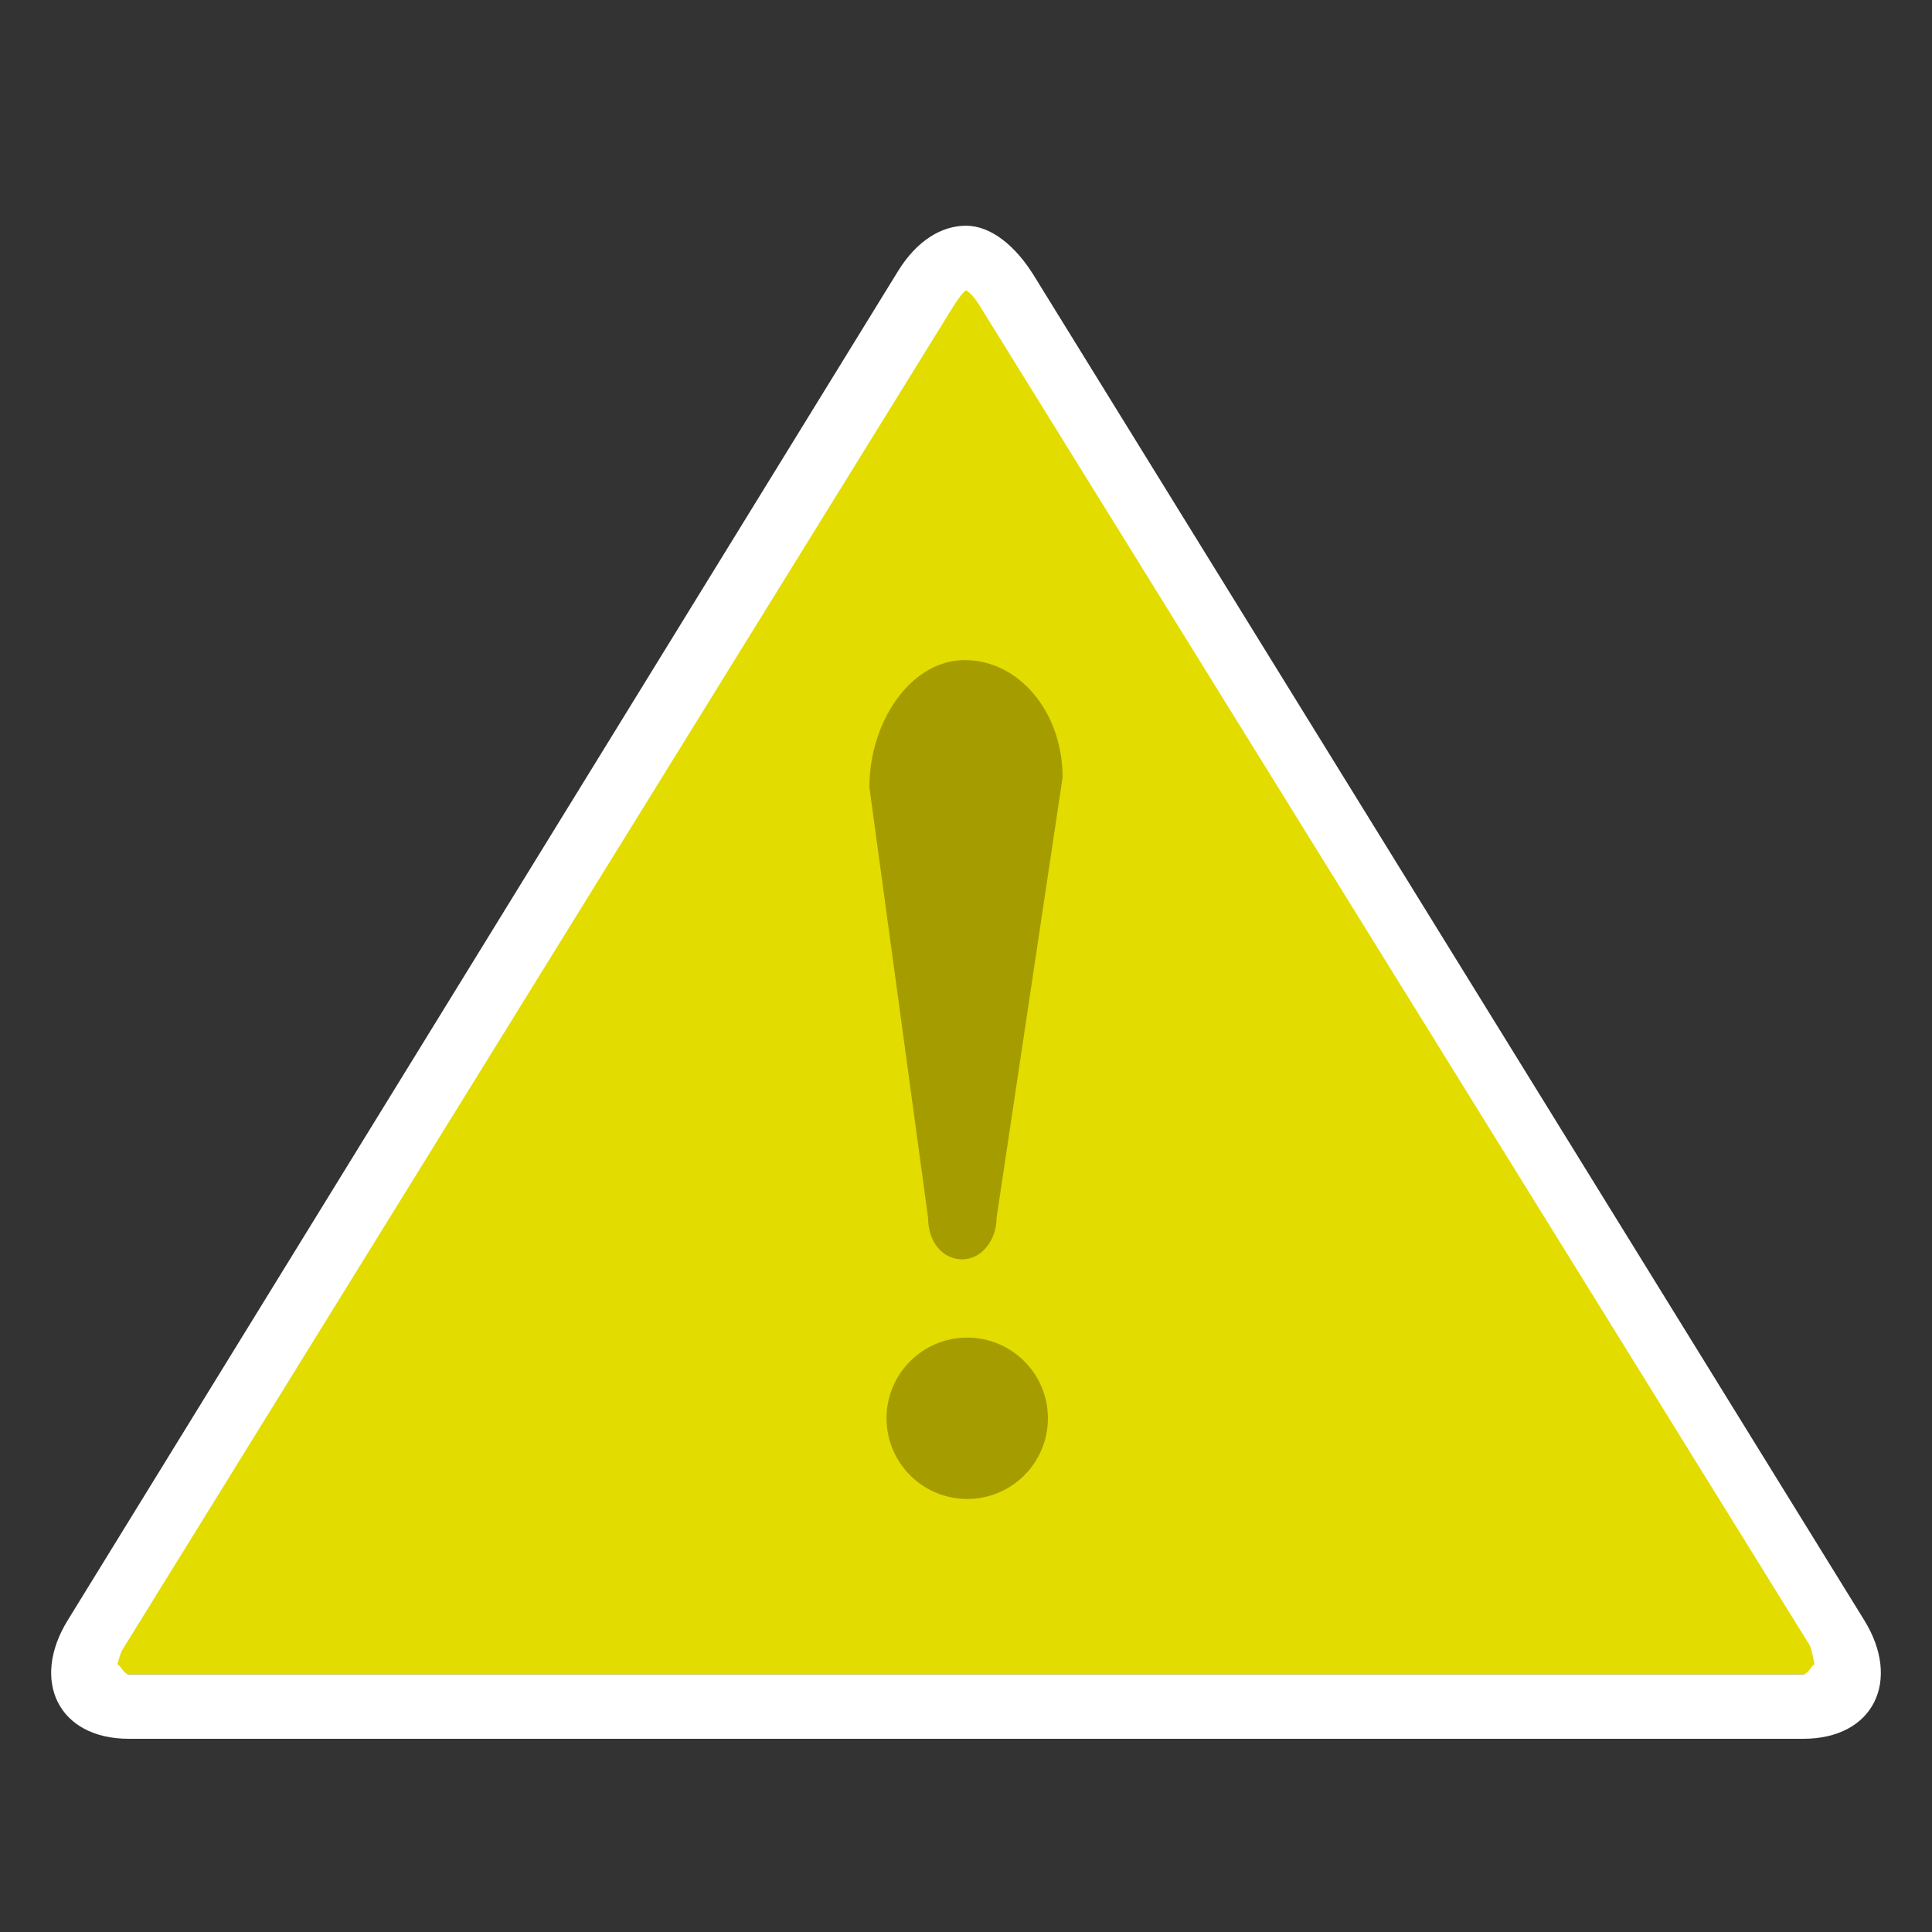 <?xml version="1.0" encoding="iso-8859-1"?>
<!-- Generator: Adobe Illustrator 18.1.1, SVG Export Plug-In . SVG Version: 6.00 Build 0)  -->
<svg version="1.1" xmlns="http://www.w3.org/2000/svg" xmlns:xlink="http://www.w3.org/1999/xlink" x="0px" y="0px"
	 viewBox="0 0 30 30" style="enable-background:new 0 0 30 30;" xml:space="preserve">
<rect x="0" y="0" width="30" height="30" fill="#333333" stroke="none"/>
<g id="Layer_1" style="display:none;">
	<g style="display:inline;">
		<path style="fill:#009999;" d="M15,29.5C7.005,29.5,0.5,22.995,0.5,15S7.005,0.5,15,0.5S29.5,7.005,29.5,15S22.995,29.5,15,29.5z"
			/>
		<path style="fill:#FFFFFF;" d="M15,1c7.72,0,14,6.28,14,14s-6.28,14-14,14S1,22.72,1,15S7.28,1,15,1 M15,0C6.716,0,0,6.716,0,15
			s6.716,15,15,15s15-6.716,15-15S23.284,0,15,0L15,0z"/>
	</g>
	<g style="display:inline;">
		<circle style="fill:#FFFFFF;" cx="15.285" cy="20.259" r="1.253"/>
		<path style="fill:#FFFFFF;" d="M16.766,10.31c0-1.025-0.684-1.823-1.519-1.823c-0.835,0-1.481,0.949-1.481,1.975l0.911,6.684
			c0,0.38,0.228,0.646,0.532,0.646c0.304,0,0.532-0.304,0.532-0.646L16.766,10.31z"/>
	</g>
</g>
<g id="red_notification" style="display:none;">
	<g style="display:inline;">
		<g>
			<polygon style="fill:#E52C2C;" points="9.283,29.155 0.595,20.468 0.595,8.591 9.269,0.595 21.174,0.595 29.155,8.577 
				29.155,20.481 21.159,29.155 			"/>
			<path style="fill:#FFFFFF;" d="M20.927,1.19l7.633,7.633v11.426l-7.662,8.311H9.529L1.19,20.221V8.852L9.501,1.19H20.927
				 M21.42,0H9.037L0,8.33v12.383l9.037,9.037H21.42l8.33-9.037V8.33L21.42,0L21.42,0z"/>
		</g>
		<g>
			<circle style="fill:#FFFFFF;" cx="14.912" cy="21.606" r="1.673"/>
			<path style="fill:#FFFFFF;" d="M16.846,8.367c0-1.339-0.893-2.454-2.045-2.454S12.83,7.177,12.83,8.516l1.227,8.925
				c0,0.483,0.335,0.892,0.744,0.892s0.744-0.409,0.744-0.892L16.846,8.367z"/>
		</g>
	</g>
</g>
<g id="yellow">
	<g>
		<g>
			<path style="fill:#E2DC00;" d="M2,26c-0.333,0-0.582,0.017-0.666-0.136c-0.085-0.151-0.031-0.357,0.144-0.64L14.372,4.442
				C14.555,4.147,14.784,3.991,15,3.991s0.446,0.176,0.629,0.471l12.893,20.812c0.175,0.282,0.229,0.436,0.145,0.588
				C28.582,26.015,28.333,26,28,26H2z"/>
			<path style="fill:#FFFFFF;" d="M15,4.508c0.034,0.018,0.113,0.079,0.203,0.224l12.893,20.808c0.039,0.064,0.065,0.26,0.082,0.302
				C28.134,25.851,28.075,26,28,26H2c-0.075,0-0.134-0.149-0.178-0.157c0.017-0.042,0.042-0.167,0.082-0.231L14.797,4.768
				C14.887,4.623,14.966,4.526,15,4.508 M15,3.505c-0.382,0-0.764,0.234-1.053,0.701L1.053,25.157C0.474,26.092,0.9,27,2,27h26
				c1.1,0,1.526-0.908,0.947-1.843L16.053,4.277C15.764,3.81,15.382,3.505,15,3.505L15,3.505z"/>
		</g>
		<g>
			<circle style="fill:#A59D00;" cx="15.019" cy="22.023" r="1.253"/>
			<path style="fill:#A59D00;" d="M16.5,12.073c0-1.025-0.684-1.823-1.519-1.823S13.5,11.2,13.5,12.225l0.911,6.684
				c0,0.38,0.228,0.646,0.532,0.646c0.304,0,0.532-0.304,0.532-0.646L16.5,12.073z"/>
		</g>
	</g>
</g>
</svg>

